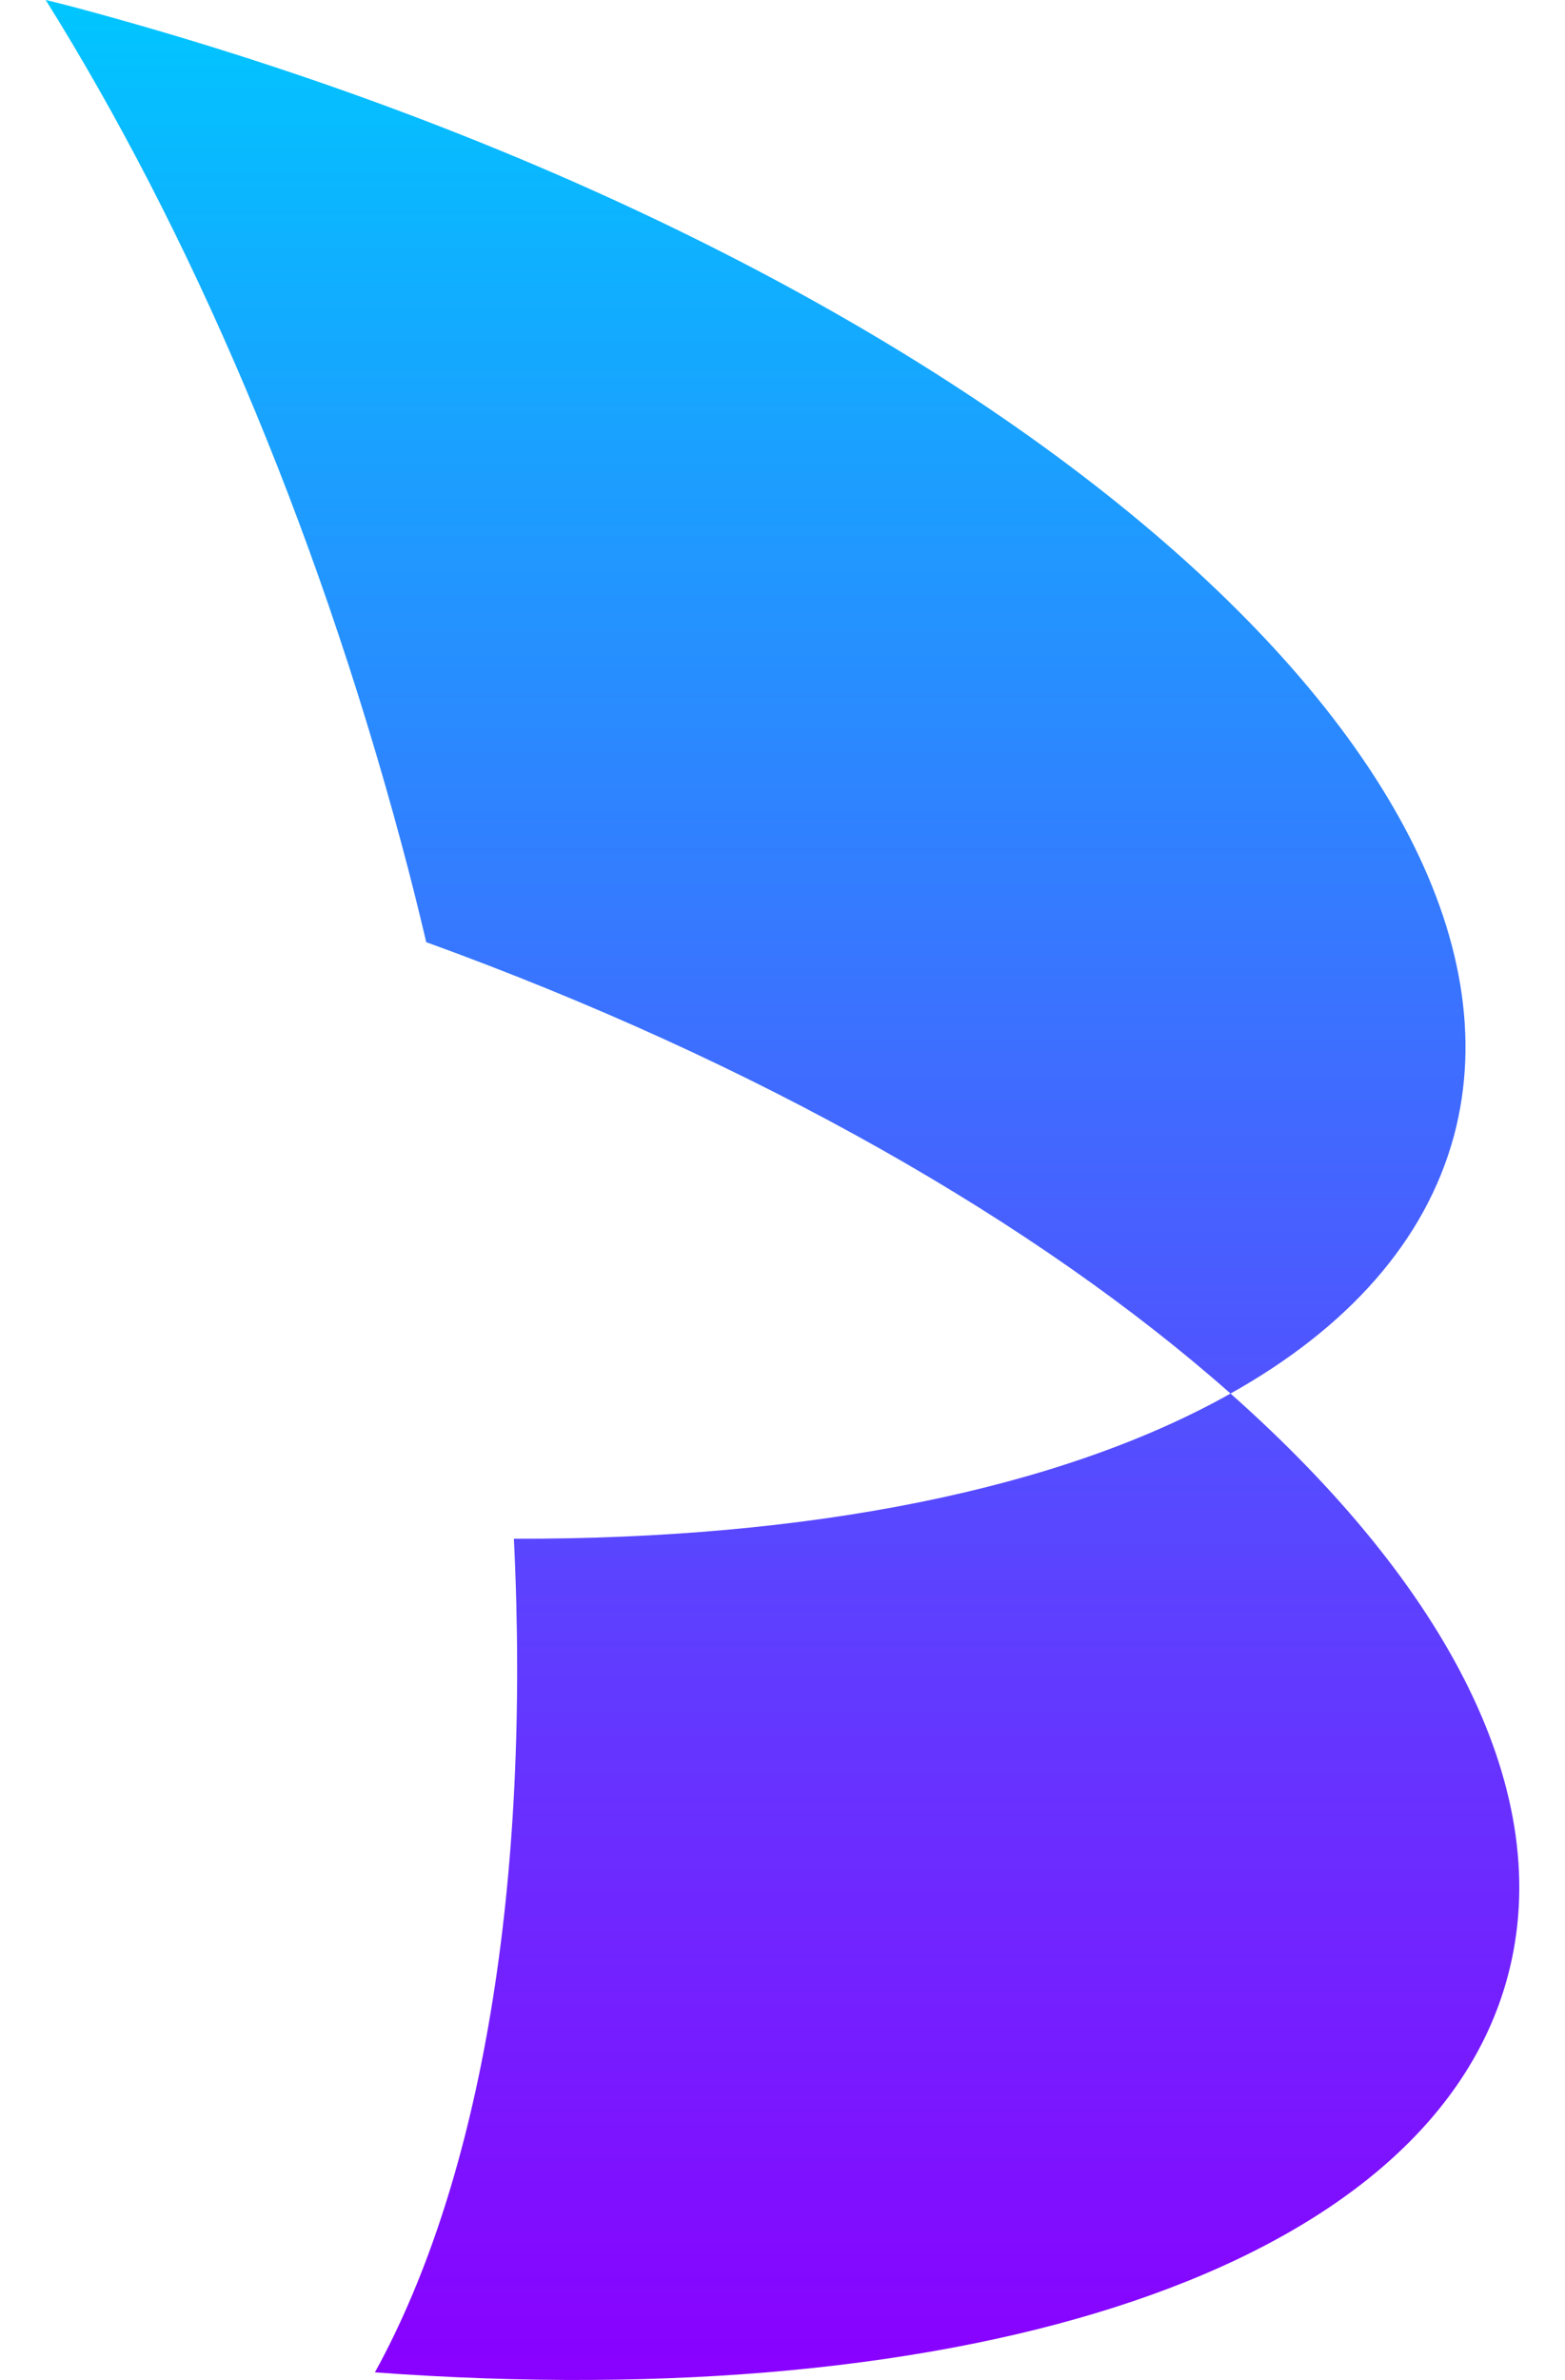 <svg width="25" height="38" viewBox="0 0 25 38" fill="none" xmlns="http://www.w3.org/2000/svg">
<path d="M24.084 31.559C22.826 36.251 15.44 38.575 5.989 37.878C7.691 34.79 8.48 30.067 8.209 24.568C12.925 24.58 16.939 23.779 19.657 22.25C23.134 25.332 24.867 28.643 24.084 31.559ZM1.218 0.123C1.051 0.08 0.891 0.037 0.73 0C3.024 3.668 5.021 8.292 6.415 13.477C6.556 14.001 6.686 14.519 6.809 15.043C12.111 16.966 16.569 19.519 19.657 22.25C21.519 21.208 22.771 19.821 23.227 18.132C24.892 11.893 15.04 3.829 1.218 0.123Z" fill="url(#paint0_linear_40_5518)"/>
<defs>
<linearGradient id="paint0_linear_40_5518" x1="12.5" y1="38.002" x2="12.5" y2="0" gradientUnits="userSpaceOnUse">
<stop stop-color="#8A00FF"/>
<stop offset="1" stop-color="#00C6FF"/>
</linearGradient>
</defs>
</svg>
